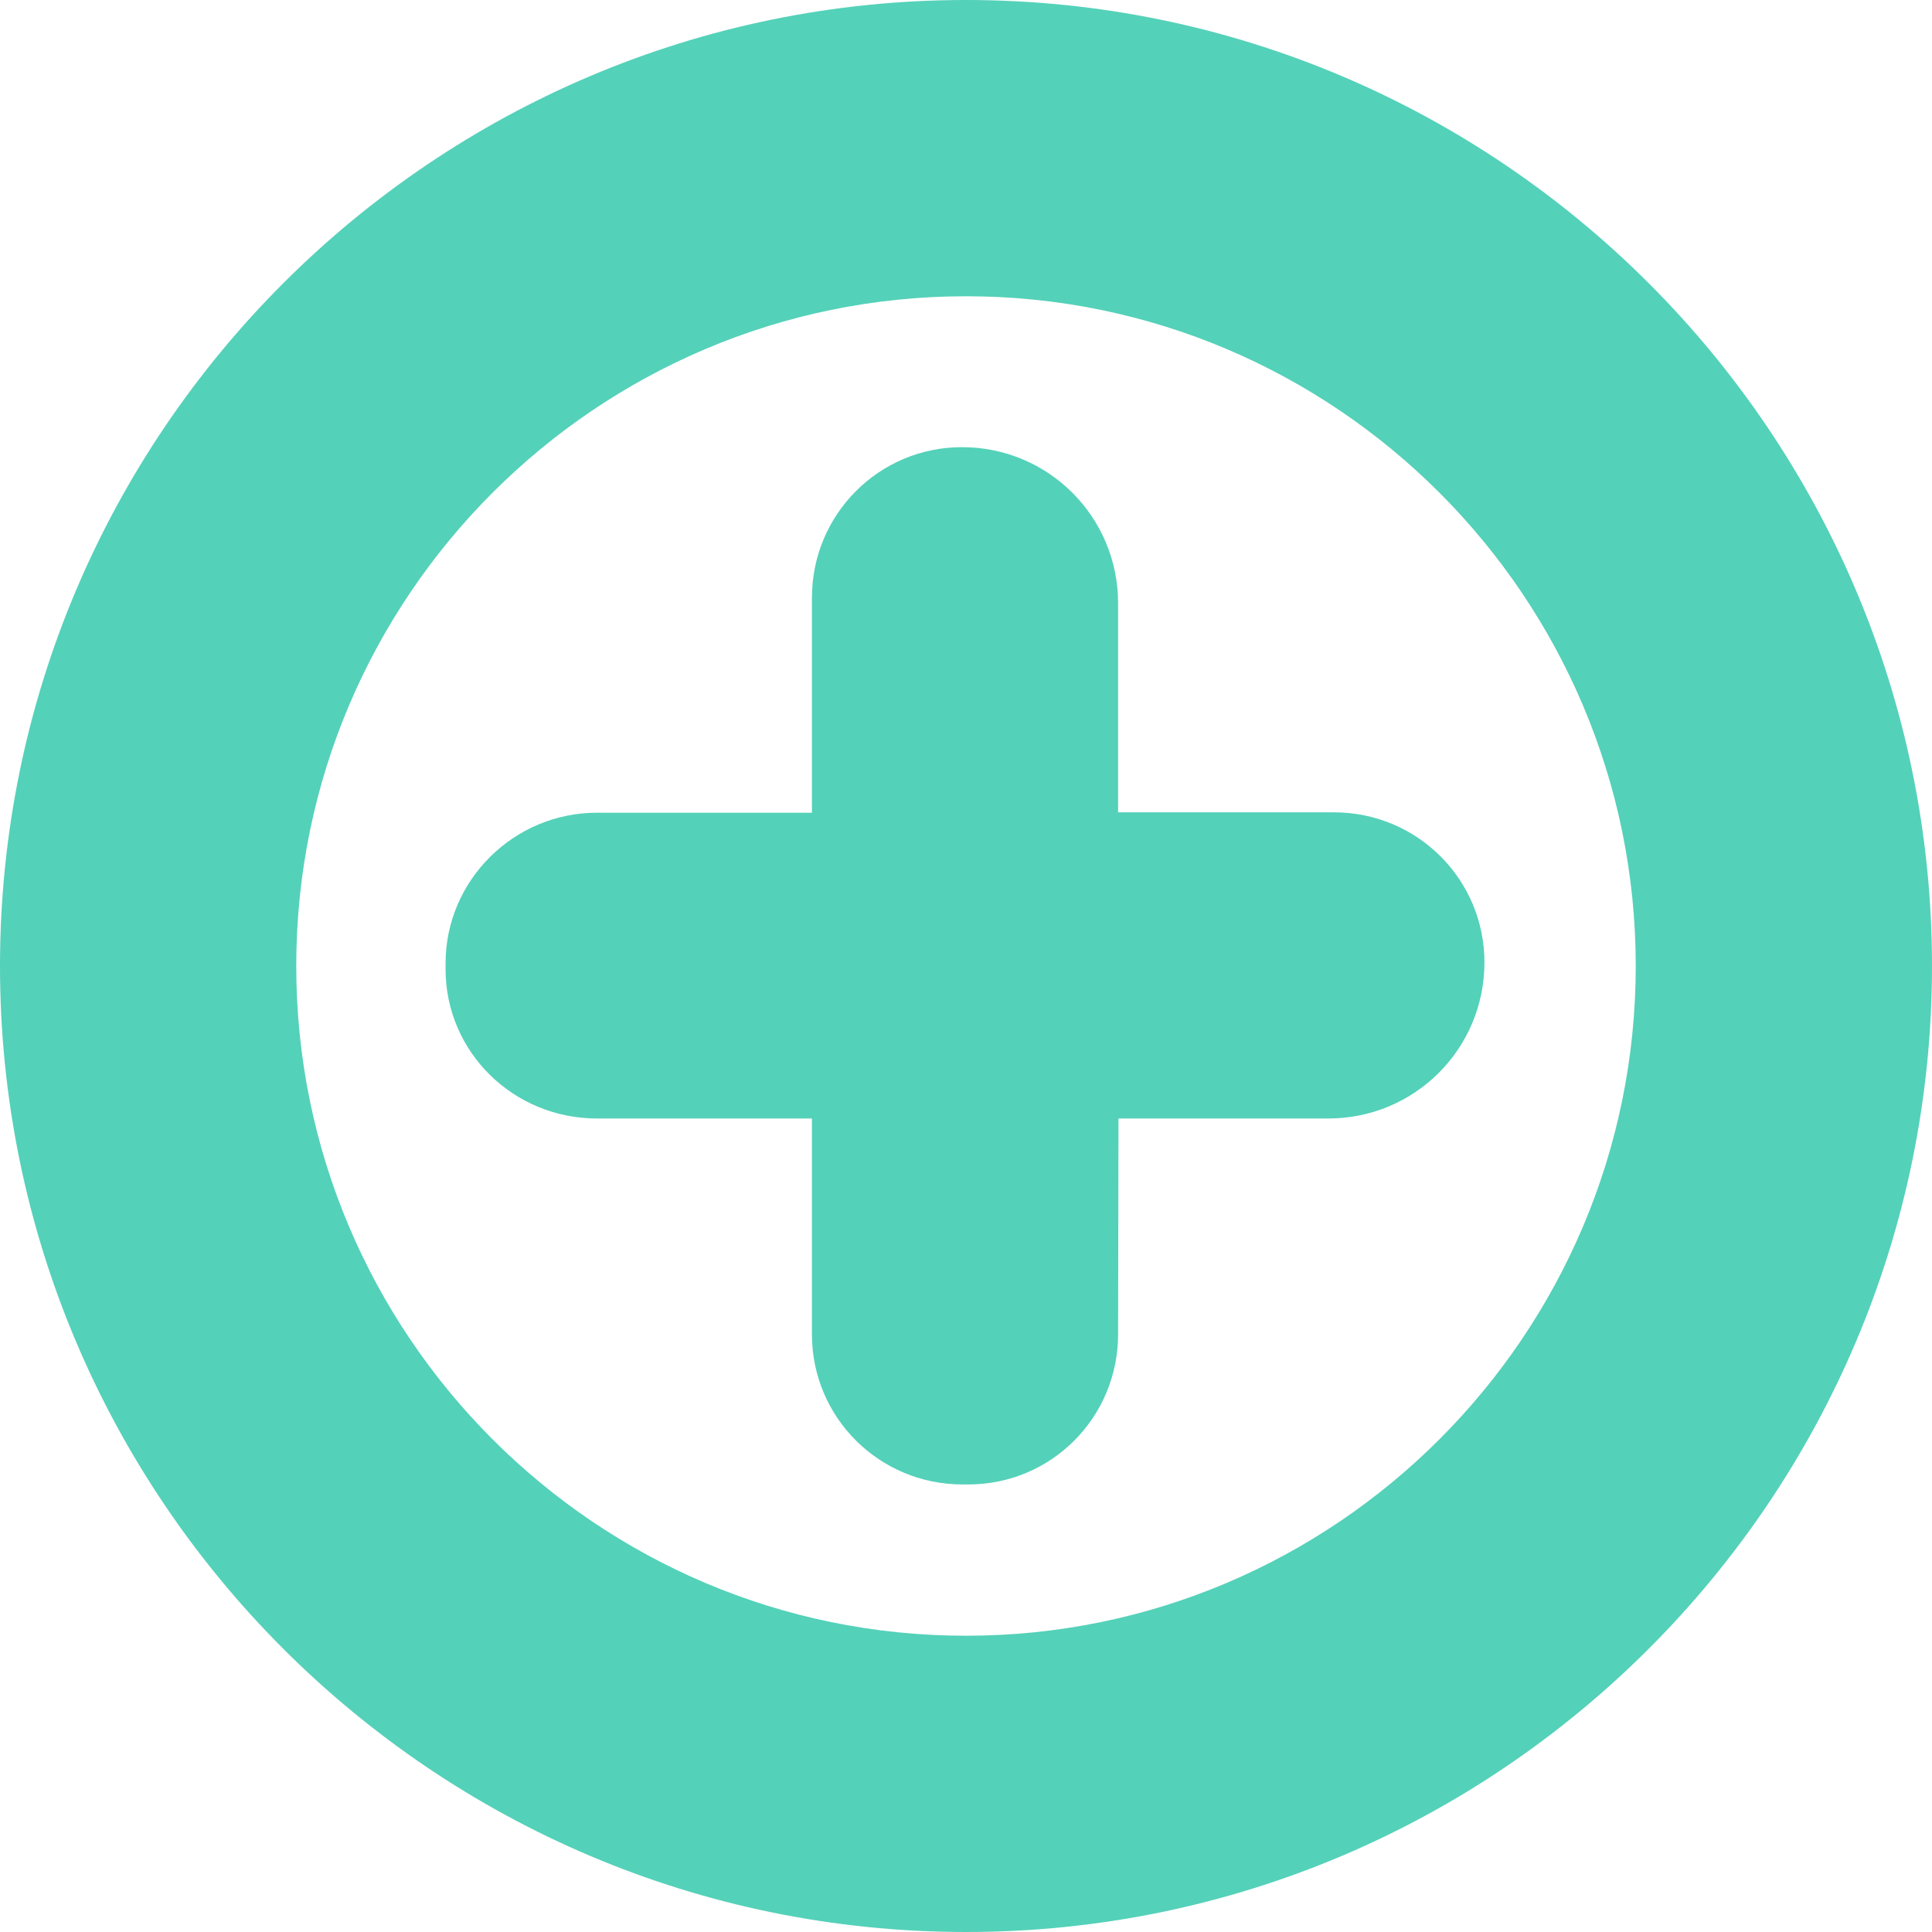 <?xml version="1.0" encoding="utf-8"?>
<!-- Generator: Adobe Illustrator 22.1.0, SVG Export Plug-In . SVG Version: 6.00 Build 0)  -->
<svg version="1.1" id="Capa_1" xmlns="http://www.w3.org/2000/svg" xmlns:xlink="http://www.w3.org/1999/xlink" x="0px" y="0px"
	 viewBox="0 0 487.8 487.8" style="enable-background:new 0 0 487.8 487.8;" xml:space="preserve">
<style type="text/css">
	.st0{fill:#54D1B9;}
</style>
<g>
	<g>
		<path class="st0" d="M487.8,243.9C487.8,109.4,378.4,0,243.9,0C109.4,0,0,109.4,0,243.9c0,134.5,109.4,243.9,243.9,243.9
			C378.4,487.8,487.8,378.4,487.8,243.9z M74.8,243.9c0-93.3,75.9-169.1,169.1-169.1c93.3,0,169.1,75.9,169.1,169.1
			c0,93.3-75.9,169.1-169.1,169.1C150.6,413,74.8,337.1,74.8,243.9z"/>
		<path class="st0" d="M282.4,282.4h53c21.8,0,39.4-17.6,39.4-39.4c0-21-17-37.9-38-37.9h-54.5v-52.8c0-21.8-17.6-39.4-39.4-39.4
			c-21,0-37.9,17-37.9,38v54.3h-54.3c-21,0-38.2,17.1-38.2,38v1.5c0,21,17.2,37.7,38.2,37.7h54.3v54.5c0,21,17,37.9,38,37.9h1.5
			c21,0,37.8-17,37.8-37.9L282.4,282.4L282.4,282.4z"/>
	</g>
</g>
</svg>
